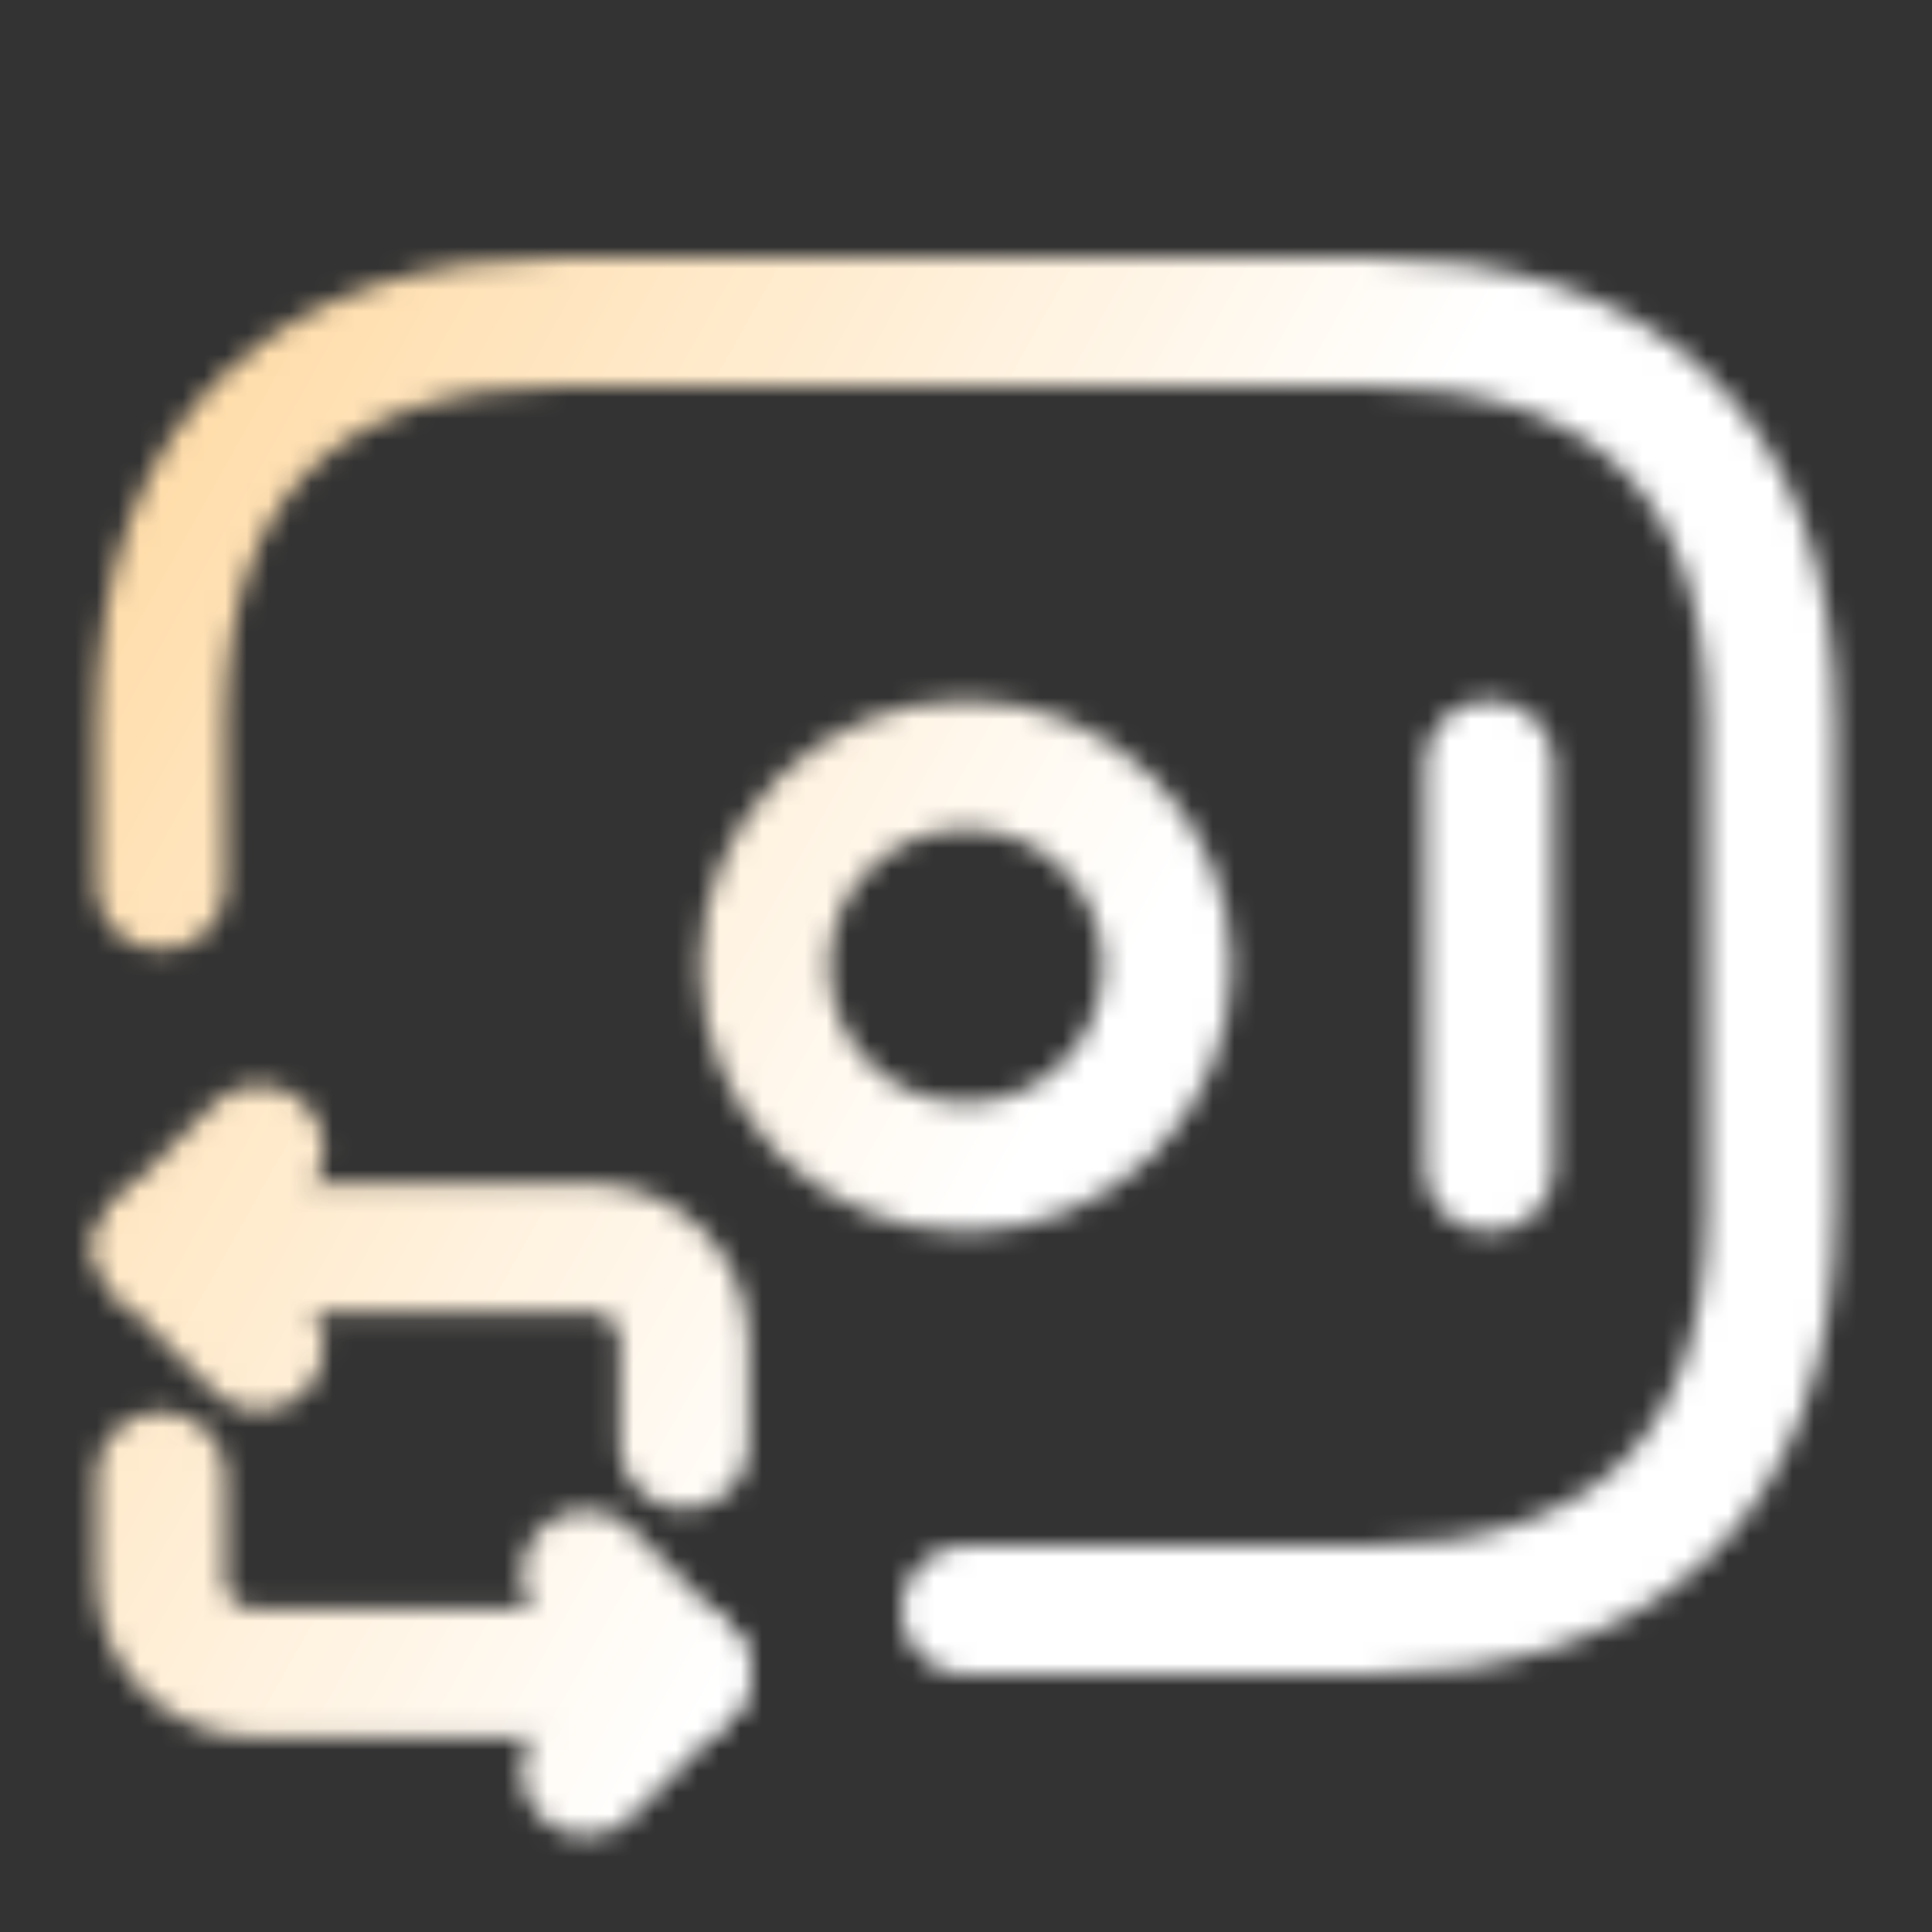 <svg width="90" height="90" viewBox="0 0 90 90" fill="none" xmlns="http://www.w3.org/2000/svg">
<rect x="0" y="0" width="90" height="90" fill="#333333" stroke="none"/>
<mask id="mask0_71_313" style="mask-type:alpha" maskUnits="userSpaceOnUse" x="4" y="12" width="82" height="74">
<path d="M7.5 41.25V33.75C7.5 20.625 15 15 26.25 15H63.75C75 15 82.5 20.625 82.5 33.75V56.25C82.5 69.375 75 75 63.75 75H45" stroke="white" stroke-width="6" stroke-miterlimit="10" stroke-linecap="round" stroke-linejoin="round"/>
<path d="M45 54.375C50.178 54.375 54.375 50.178 54.375 45C54.375 39.822 50.178 35.625 45 35.625C39.822 35.625 35.625 39.822 35.625 45C35.625 50.178 39.822 54.375 45 54.375Z" stroke="white" stroke-width="6" stroke-miterlimit="10" stroke-linecap="round" stroke-linejoin="round"/>
<path d="M69.375 35.625V54.375" stroke="white" stroke-width="6" stroke-miterlimit="10" stroke-linecap="round" stroke-linejoin="round"/>
<path d="M7.5 58.125H27.525C29.925 58.125 31.875 60.075 31.875 62.475V67.275" stroke="white" stroke-width="6" stroke-miterlimit="10" stroke-linecap="round" stroke-linejoin="round"/>
<path d="M12.075 53.55L7.5 58.125L12.075 62.7" stroke="white" stroke-width="6" stroke-miterlimit="10" stroke-linecap="round" stroke-linejoin="round"/>
<path d="M31.875 77.925H11.85C9.45 77.925 7.5 75.975 7.5 73.575V68.775" stroke="white" stroke-width="6" stroke-miterlimit="10" stroke-linecap="round" stroke-linejoin="round"/>
<path d="M27.305 82.501L31.88 77.926L27.305 73.351" stroke="white" stroke-width="6" stroke-miterlimit="10" stroke-linecap="round" stroke-linejoin="round"/>
</mask>
<g mask="url(#mask0_71_313)">
<rect width="90" height="90" fill="url(#paint0_linear_71_313)"/>
</g>
<defs>
<linearGradient id="paint0_linear_71_313" x1="19.248" y1="-40.855" x2="81.183" y2="-6.185" gradientUnits="userSpaceOnUse">
<stop stop-color="#FFCF88"/>
<stop offset="1" stop-color="white"/>
</linearGradient>
</defs>
</svg>
